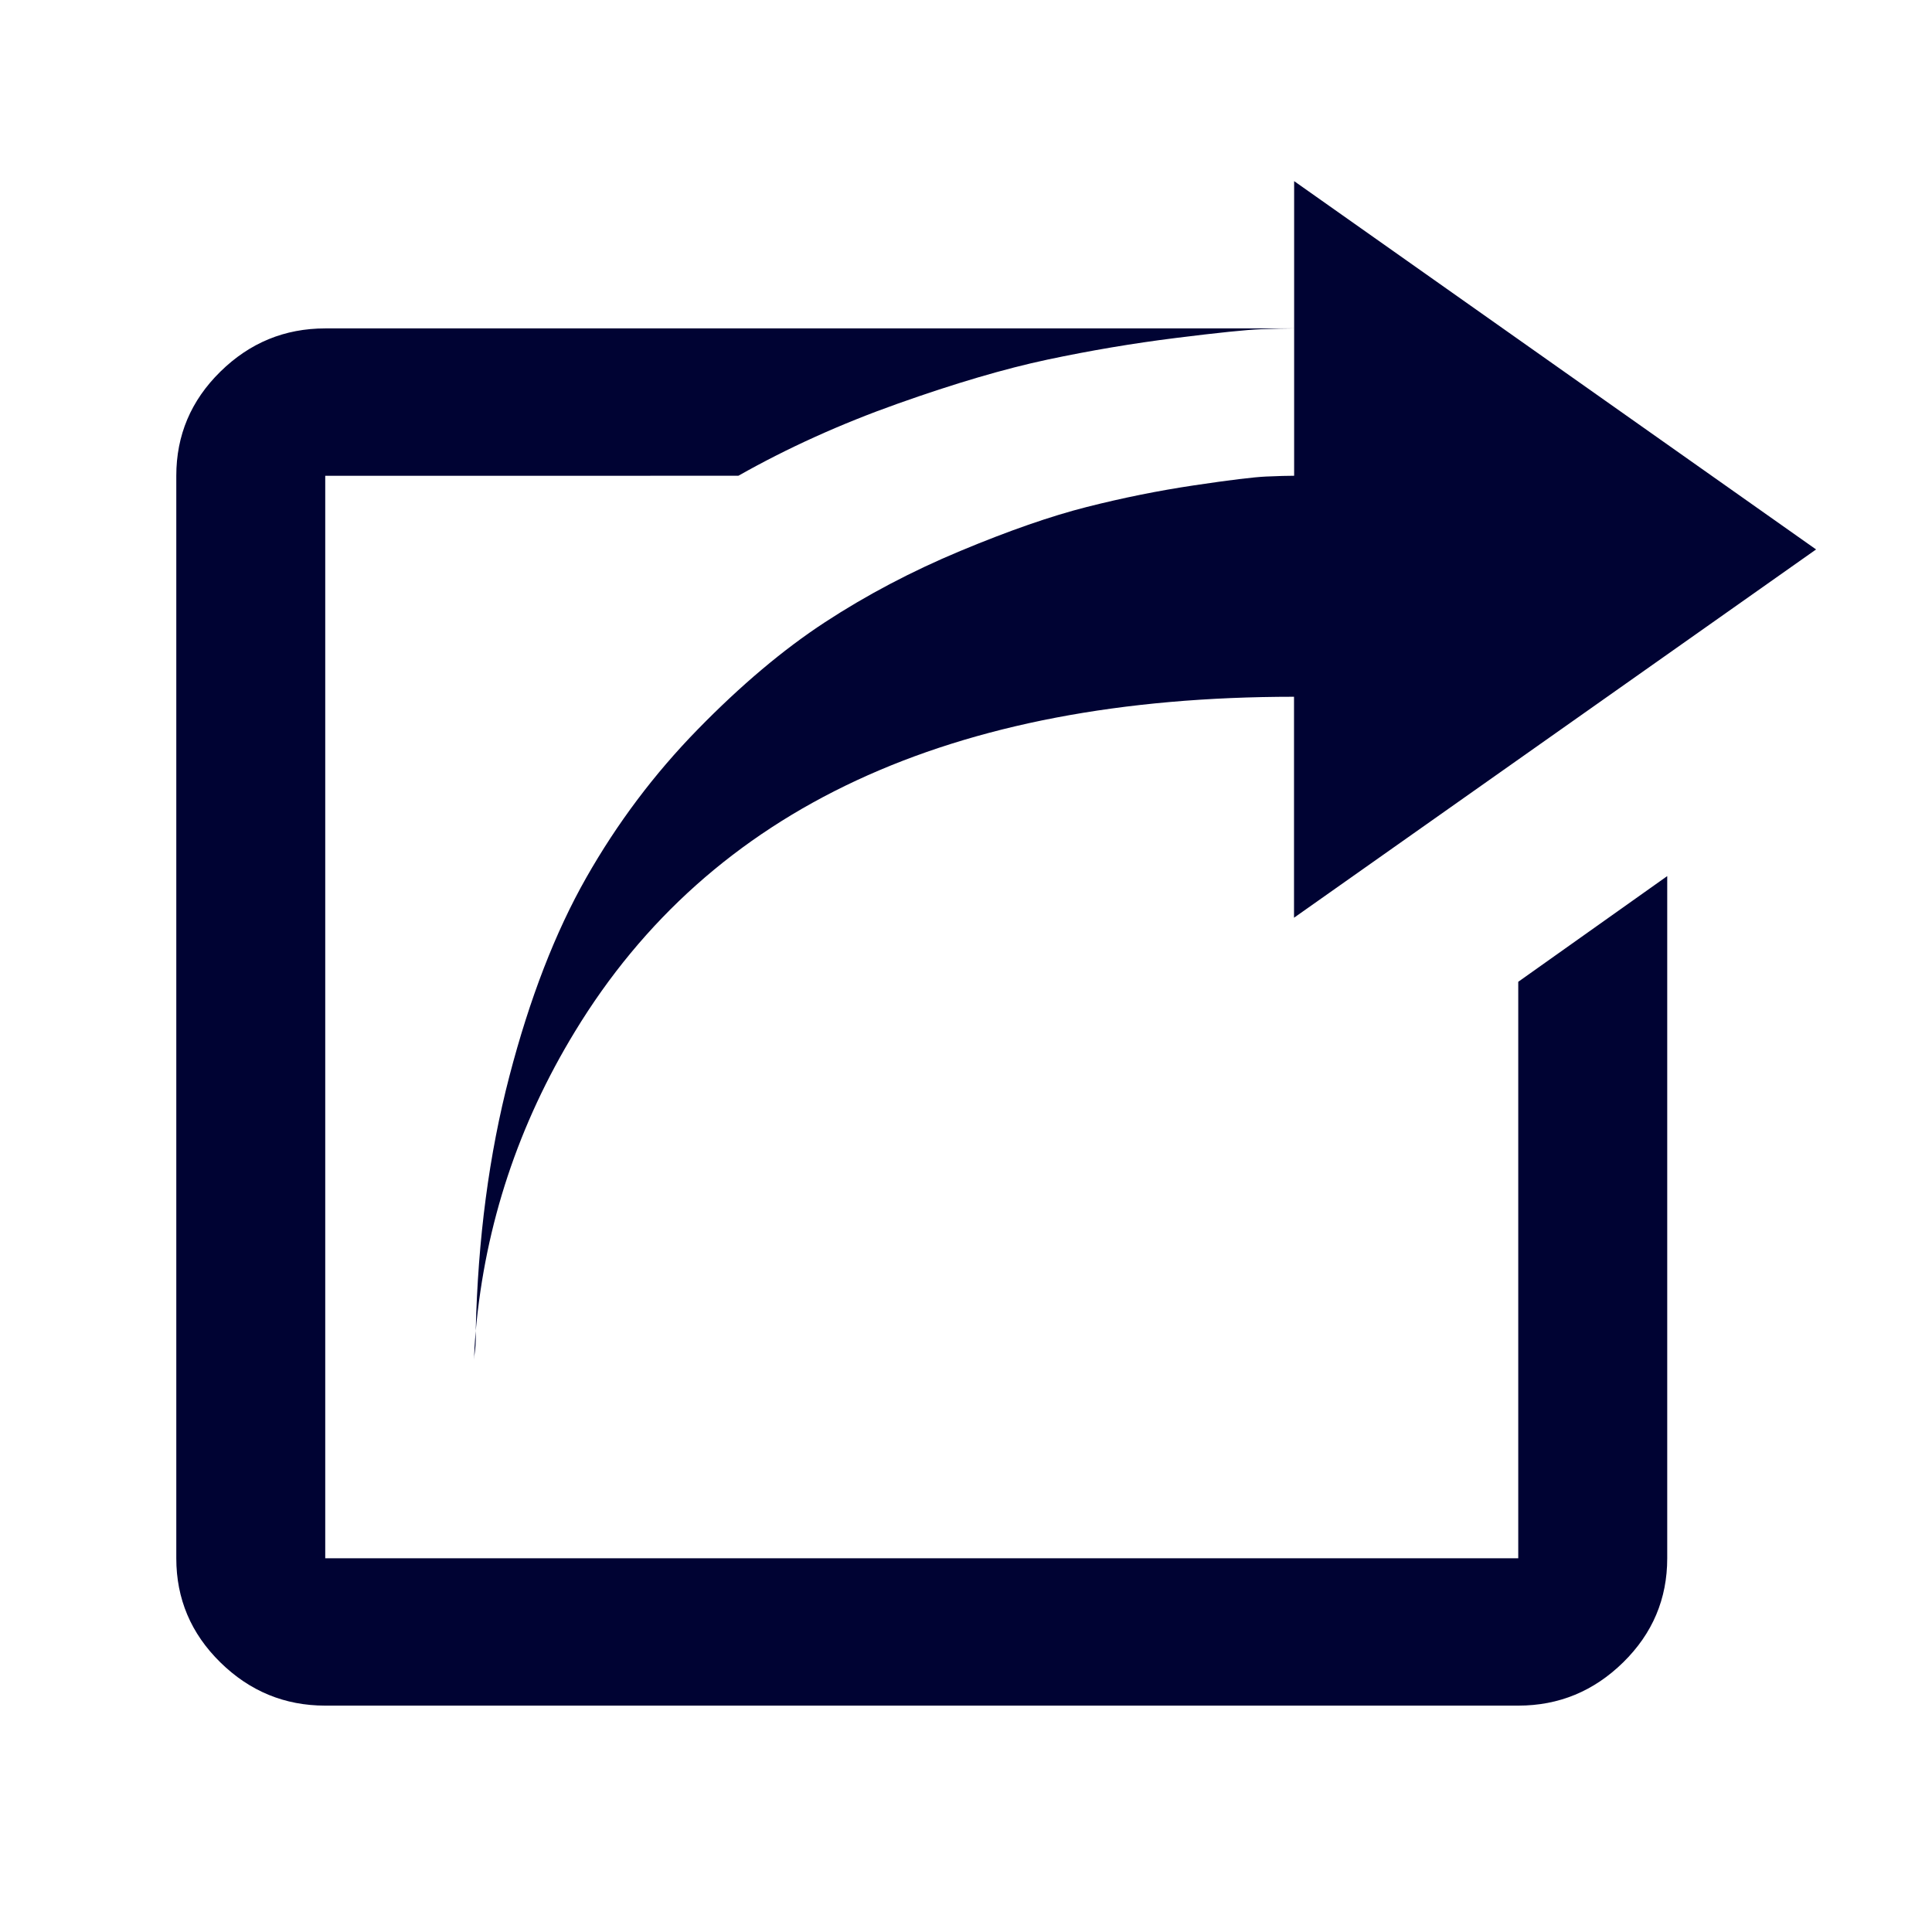 <?xml version="1.0" encoding="utf-8"?>
<!-- Generated by IcoMoon.io -->
<!DOCTYPE svg PUBLIC "-//W3C//DTD SVG 1.1//EN" "http://www.w3.org/Graphics/SVG/1.1/DTD/svg11.dtd">
<svg version="1.1" xmlns="http://www.w3.org/2000/svg" xmlns:xlink="http://www.w3.org/1999/xlink" width="64" height="64" viewBox="0 0 64 64">
<path fill="rgb(0, 3, 51)" d="M60.16 18.201l-17.294 12.2v-7.32c-11.387 0-19.326 3.696-23.818 11.087-1.875 3.077-2.971 6.385-3.289 9.92 0.071-3.041 0.442-5.854 1.115-8.436 0.672-2.58 1.521-4.773 2.546-6.577s2.254-3.439 3.688-4.907c1.433-1.468 2.838-2.652 4.217-3.554s2.873-1.689 4.482-2.361c1.609-0.671 3.007-1.158 4.191-1.458 1.186-0.301 2.369-0.54 3.555-0.717s1.98-0.274 2.389-0.292c0.404-0.018 0.716-0.026 0.928-0.026v-9.76l17.29 12.201zM15.76 44.087v0.317c0 0.107-0.009 0.223-0.026 0.346-0.018 0.123-0.027 0.221-0.027 0.292 0.001-0.248 0.019-0.565 0.053-0.955v0zM10.774 15.761v35.859h39.52v-19.097l4.935-3.501v22.598c0 1.344-0.486 2.493-1.459 3.448s-2.131 1.433-3.476 1.433h-39.52c-1.344 0-2.502-0.478-3.475-1.433s-1.459-2.104-1.459-3.448v-35.859c0-1.344 0.486-2.493 1.459-3.449s2.131-1.433 3.475-1.433h32.093c-0.248 0-0.609 0.009-1.086 0.026-0.479 0.018-1.426 0.115-2.84 0.292s-2.83 0.416-4.244 0.716c-1.413 0.3-3.066 0.787-4.959 1.459s-3.652 1.468-5.278 2.388l-13.686 0.001z"></path>
</svg>
